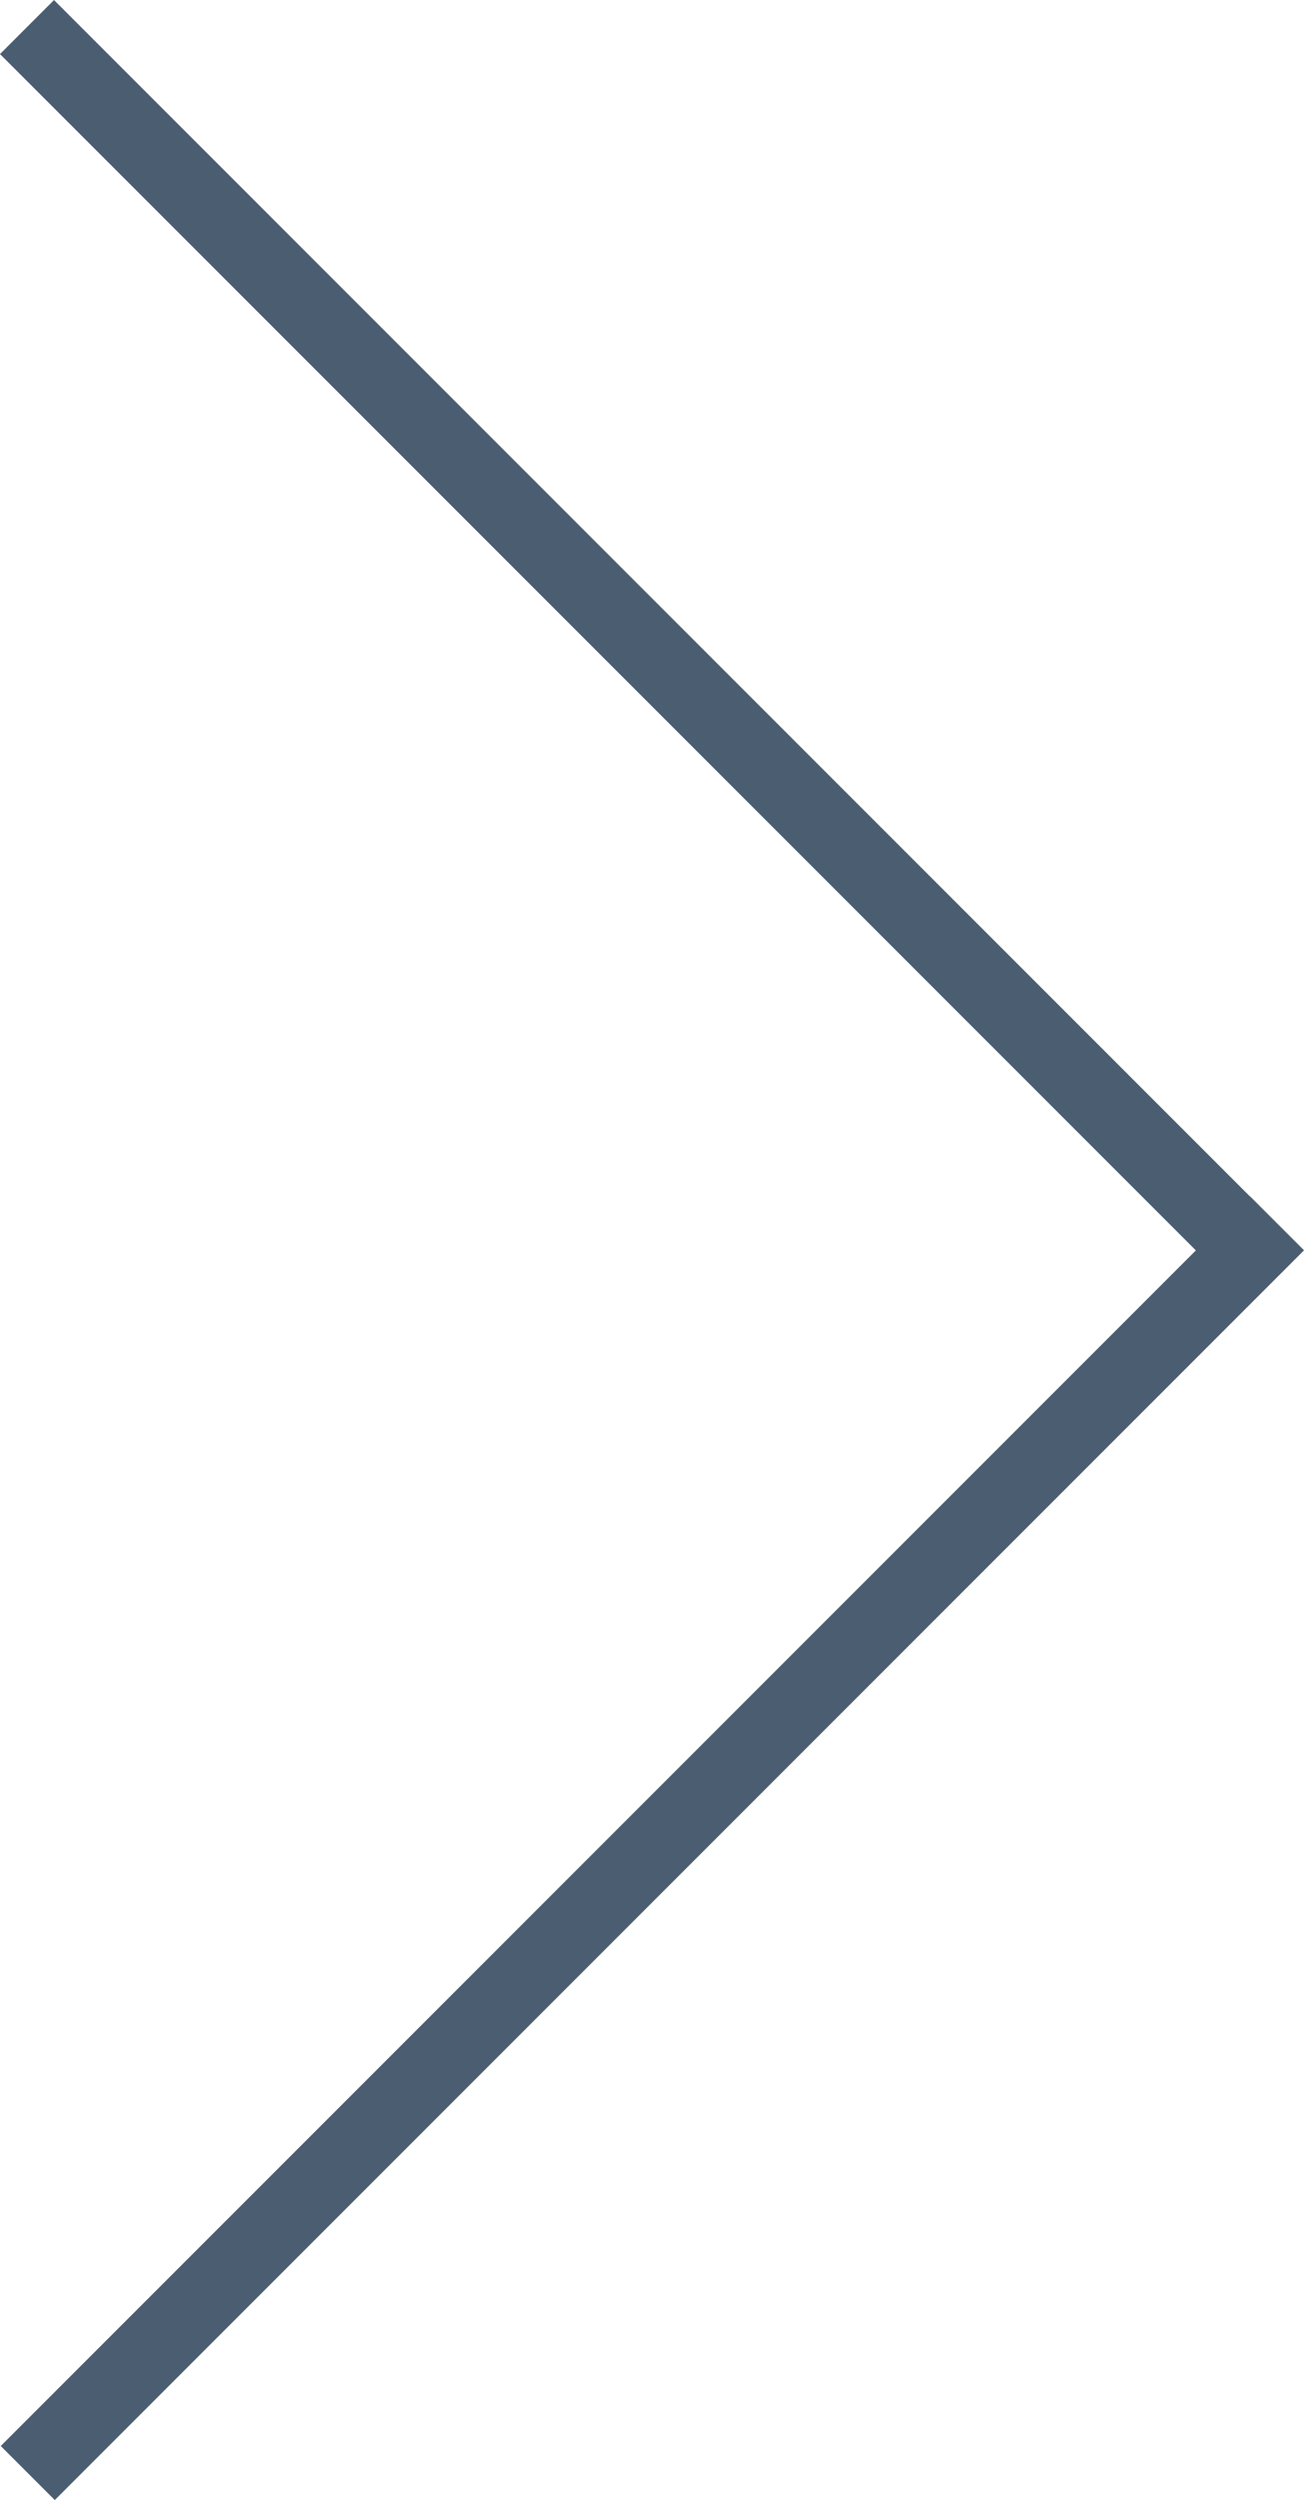 <svg id="Слой_1" data-name="Слой 1" xmlns="http://www.w3.org/2000/svg" viewBox="0 0 443.6 850.14"><defs><style>.cls-1{fill:#4b5e71;stroke:#4b5e71;stroke-miterlimit:10;}</style></defs><title>arrow</title><rect class="cls-1" x="628.16" y="335.62" width="600" height="24.99" transform="translate(-188.48 -680.78) rotate(45)"/><rect class="cls-1" x="628.41" y="742.4" width="600" height="25" transform="translate(-968.35 751.15) rotate(-45)"/></svg>